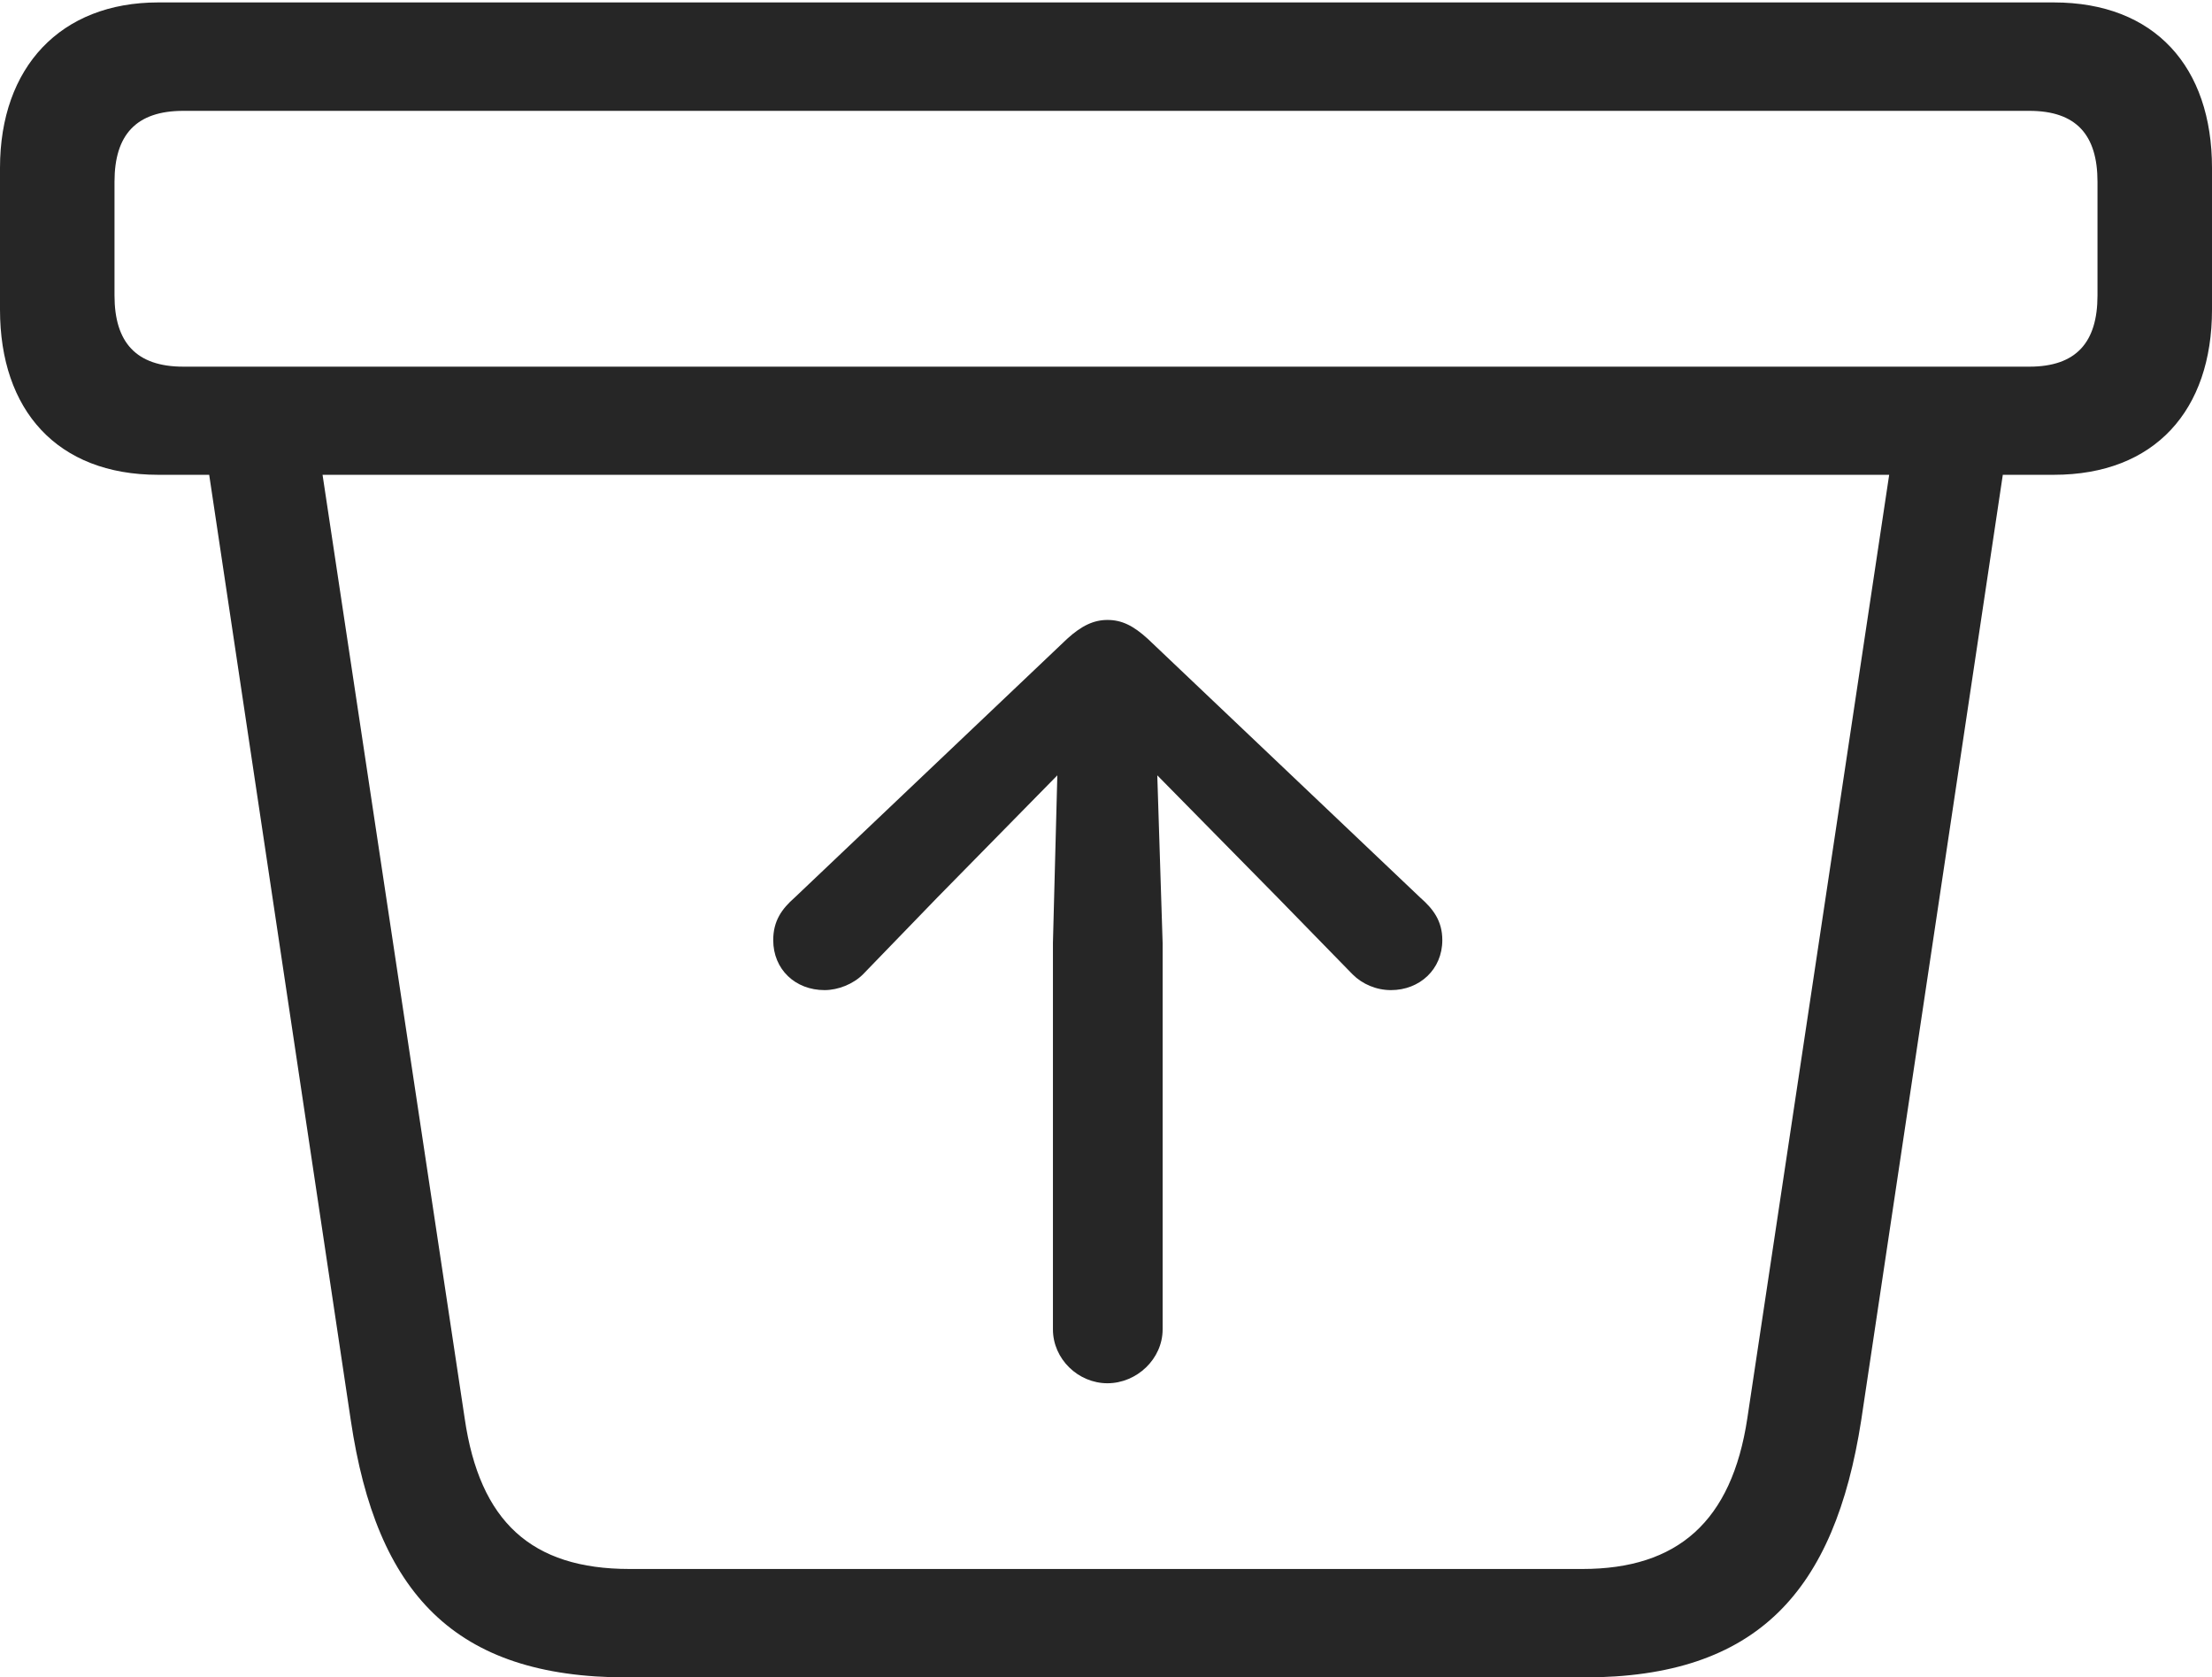 <?xml version="1.0" encoding="UTF-8"?>
<!--Generator: Apple Native CoreSVG 232.5-->
<!DOCTYPE svg
PUBLIC "-//W3C//DTD SVG 1.1//EN"
       "http://www.w3.org/Graphics/SVG/1.1/DTD/svg11.dtd">
<svg version="1.1" xmlns="http://www.w3.org/2000/svg" xmlns:xlink="http://www.w3.org/1999/xlink" width="116.775" height="88.537">
 <g>
  <rect height="88.537" opacity="0" width="116.775" x="0" y="0"/>
  <path d="M33.092 88.537L83.635 88.537C92.785 88.537 96.851 83.984 98.255 74.974L106.192 21.985L100.147 22.307L92.244 74.861C91.421 80.316 88.561 82.814 83.537 82.814L33.238 82.814C28.057 82.814 25.321 80.316 24.531 74.861L16.613 22.307L10.583 21.985L18.52 74.974C19.875 84.094 23.991 88.537 33.092 88.537ZM8.354 25.061L108.421 25.061C113.761 25.061 116.775 21.649 116.775 16.343L116.775 8.861C116.775 3.54 113.761 0.128 108.421 0.128L8.354 0.128C3.201 0.128 0 3.54 0 8.861L0 16.343C0 21.649 3.014 25.061 8.354 25.061ZM9.675 19.353C7.188 19.353 6.045 18.07 6.045 15.599L6.045 9.59C6.045 7.119 7.188 5.851 9.675 5.851L107.134 5.851C109.606 5.851 110.73 7.119 110.73 9.59L110.73 15.599C110.73 18.07 109.606 19.353 107.134 19.353Z" fill="#000000" fill-opacity="0.85"/>
  <path d="M61.377 70.166L61.377 49.773L61.095 40.924L67.44 47.367L71.404 51.428C71.921 51.945 72.652 52.26 73.432 52.26C74.946 52.26 76.142 51.166 76.142 49.621C76.142 48.604 75.654 47.971 74.978 47.378L60.593 33.719C59.825 33.018 59.214 32.722 58.464 32.722C57.748 32.722 57.103 33.018 56.335 33.719L41.95 47.378C41.275 47.971 40.82 48.604 40.82 49.621C40.82 51.166 41.982 52.26 43.53 52.26C44.243 52.26 45.041 51.945 45.558 51.428L49.488 47.367L55.818 40.924L55.586 49.773L55.586 70.166C55.586 71.729 56.916 73.011 58.464 73.011C60.012 73.011 61.377 71.729 61.377 70.166Z" fill="#000000" fill-opacity="0.85"/>
 </g>
</svg>

